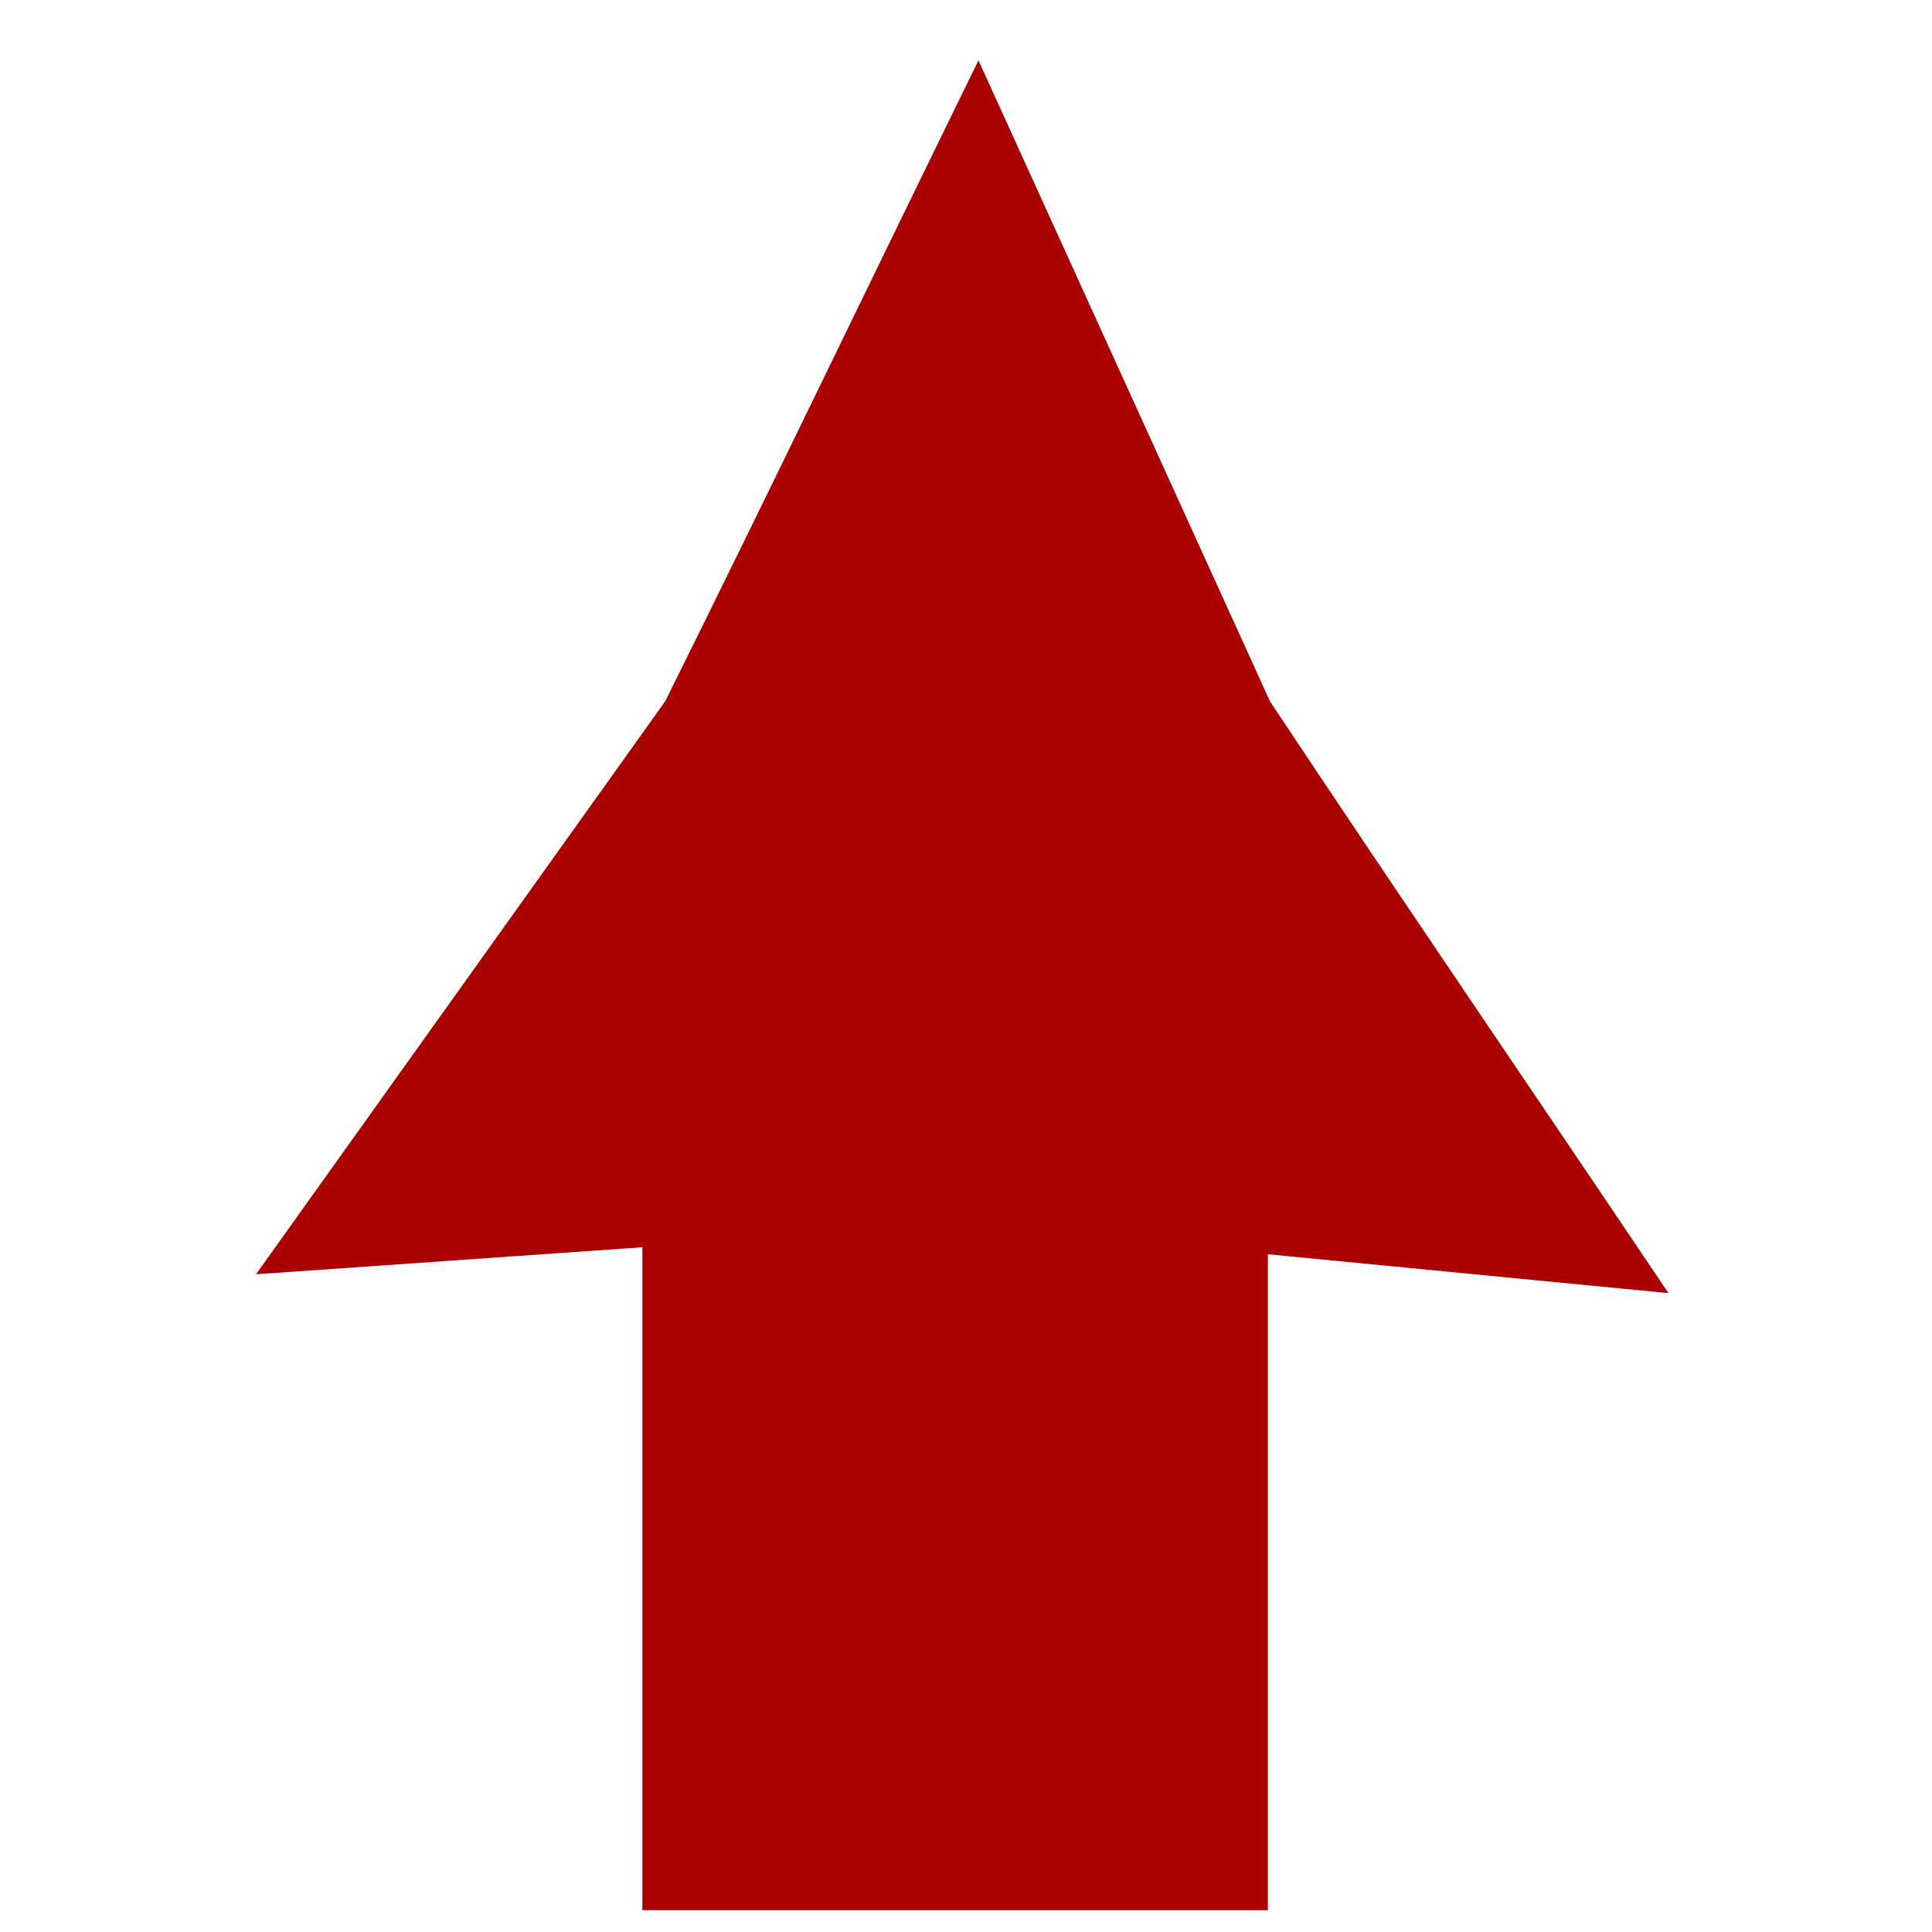 <?xml version="1.0" encoding="UTF-8" standalone="no"?>
<svg
   width="13"
   height="13"
   viewBox="0 0 1792 1792"
   version="1.1"
   id="svg134"
   xmlns="http://www.w3.org/2000/svg"
   xmlns:svg="http://www.w3.org/2000/svg">
  <defs
     id="defs138" />
  <path
     id="path1145"
     style="fill:#aa0000;stroke-width:137.846"
     d="M 907.577,56 C 810.508,254.035 715.089,453.052 616.991,650.475 490.481,827.624 363.971,1004.774 237.462,1181.923 c 119.449,-8.346 238.897,-16.692 358.346,-25.038 0,204.974 0,409.949 0,614.923 193.397,0 386.795,0 580.192,0 0,-202.821 0,-405.641 0,-608.462 123.846,12.026 247.692,24.051 371.538,36.077 C 1424.563,1016.354 1299.91,834.225 1177.982,650.57 1087.847,452.38 997.712,254.19 907.577,56 Z" />
</svg>
